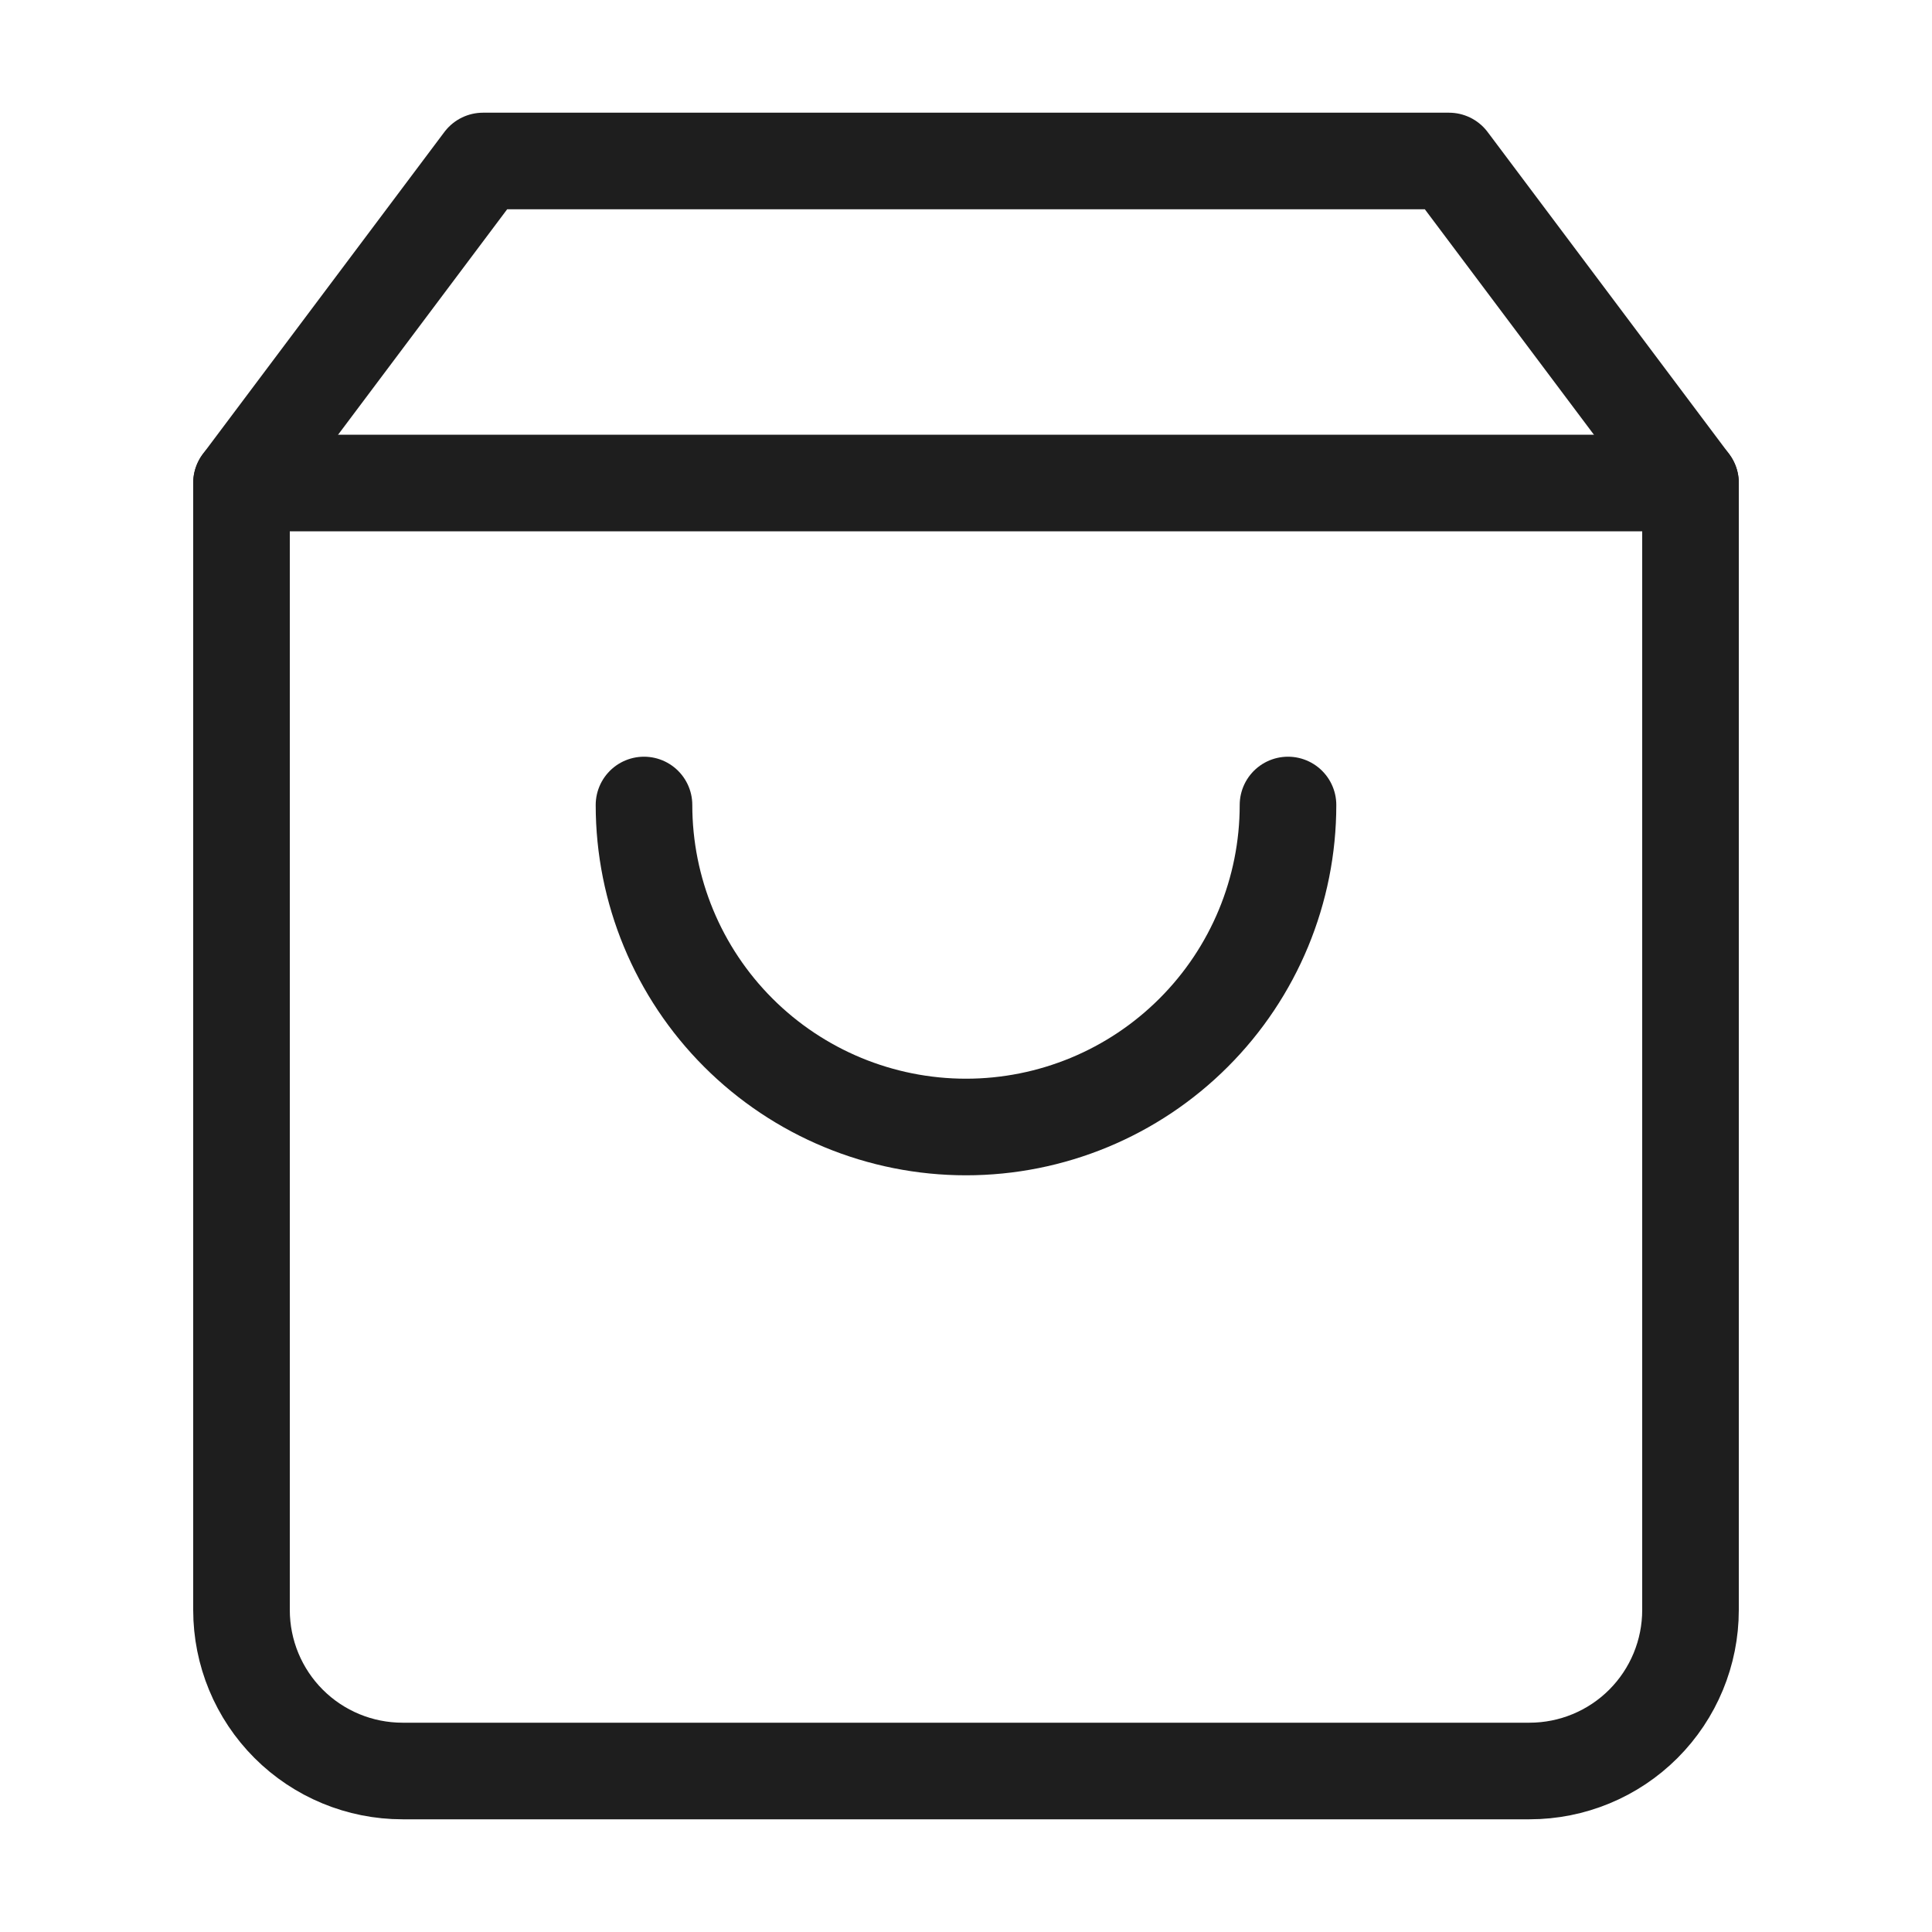 <svg width="30" height="30" viewBox="0 0 30 30" fill="none" xmlns="http://www.w3.org/2000/svg">
<g id="Frame">
<path id="Vector" d="M7.5 2.5L3.75 7.5V25C3.75 25.663 4.013 26.299 4.482 26.768C4.951 27.237 5.587 27.5 6.25 27.5H23.75C24.413 27.5 25.049 27.237 25.518 26.768C25.987 26.299 26.25 25.663 26.25 25V7.5L22.5 2.5H7.5Z" stroke="#1E1E1E" stroke-width="1.5" stroke-linecap="round" stroke-linejoin="round"/>
<path id="Vector_2" d="M3.75 7.5H26.25" stroke="#1E1E1E" stroke-width="1.5" stroke-linecap="round" stroke-linejoin="round"/>
<path id="Vector_3" d="M20 12.5C20 13.826 19.473 15.098 18.535 16.035C17.598 16.973 16.326 17.5 15 17.5C13.674 17.5 12.402 16.973 11.464 16.035C10.527 15.098 10 13.826 10 12.5" stroke="#1E1E1E" stroke-width="1.5" stroke-linecap="round" stroke-linejoin="round"/>
</g>
</svg>
